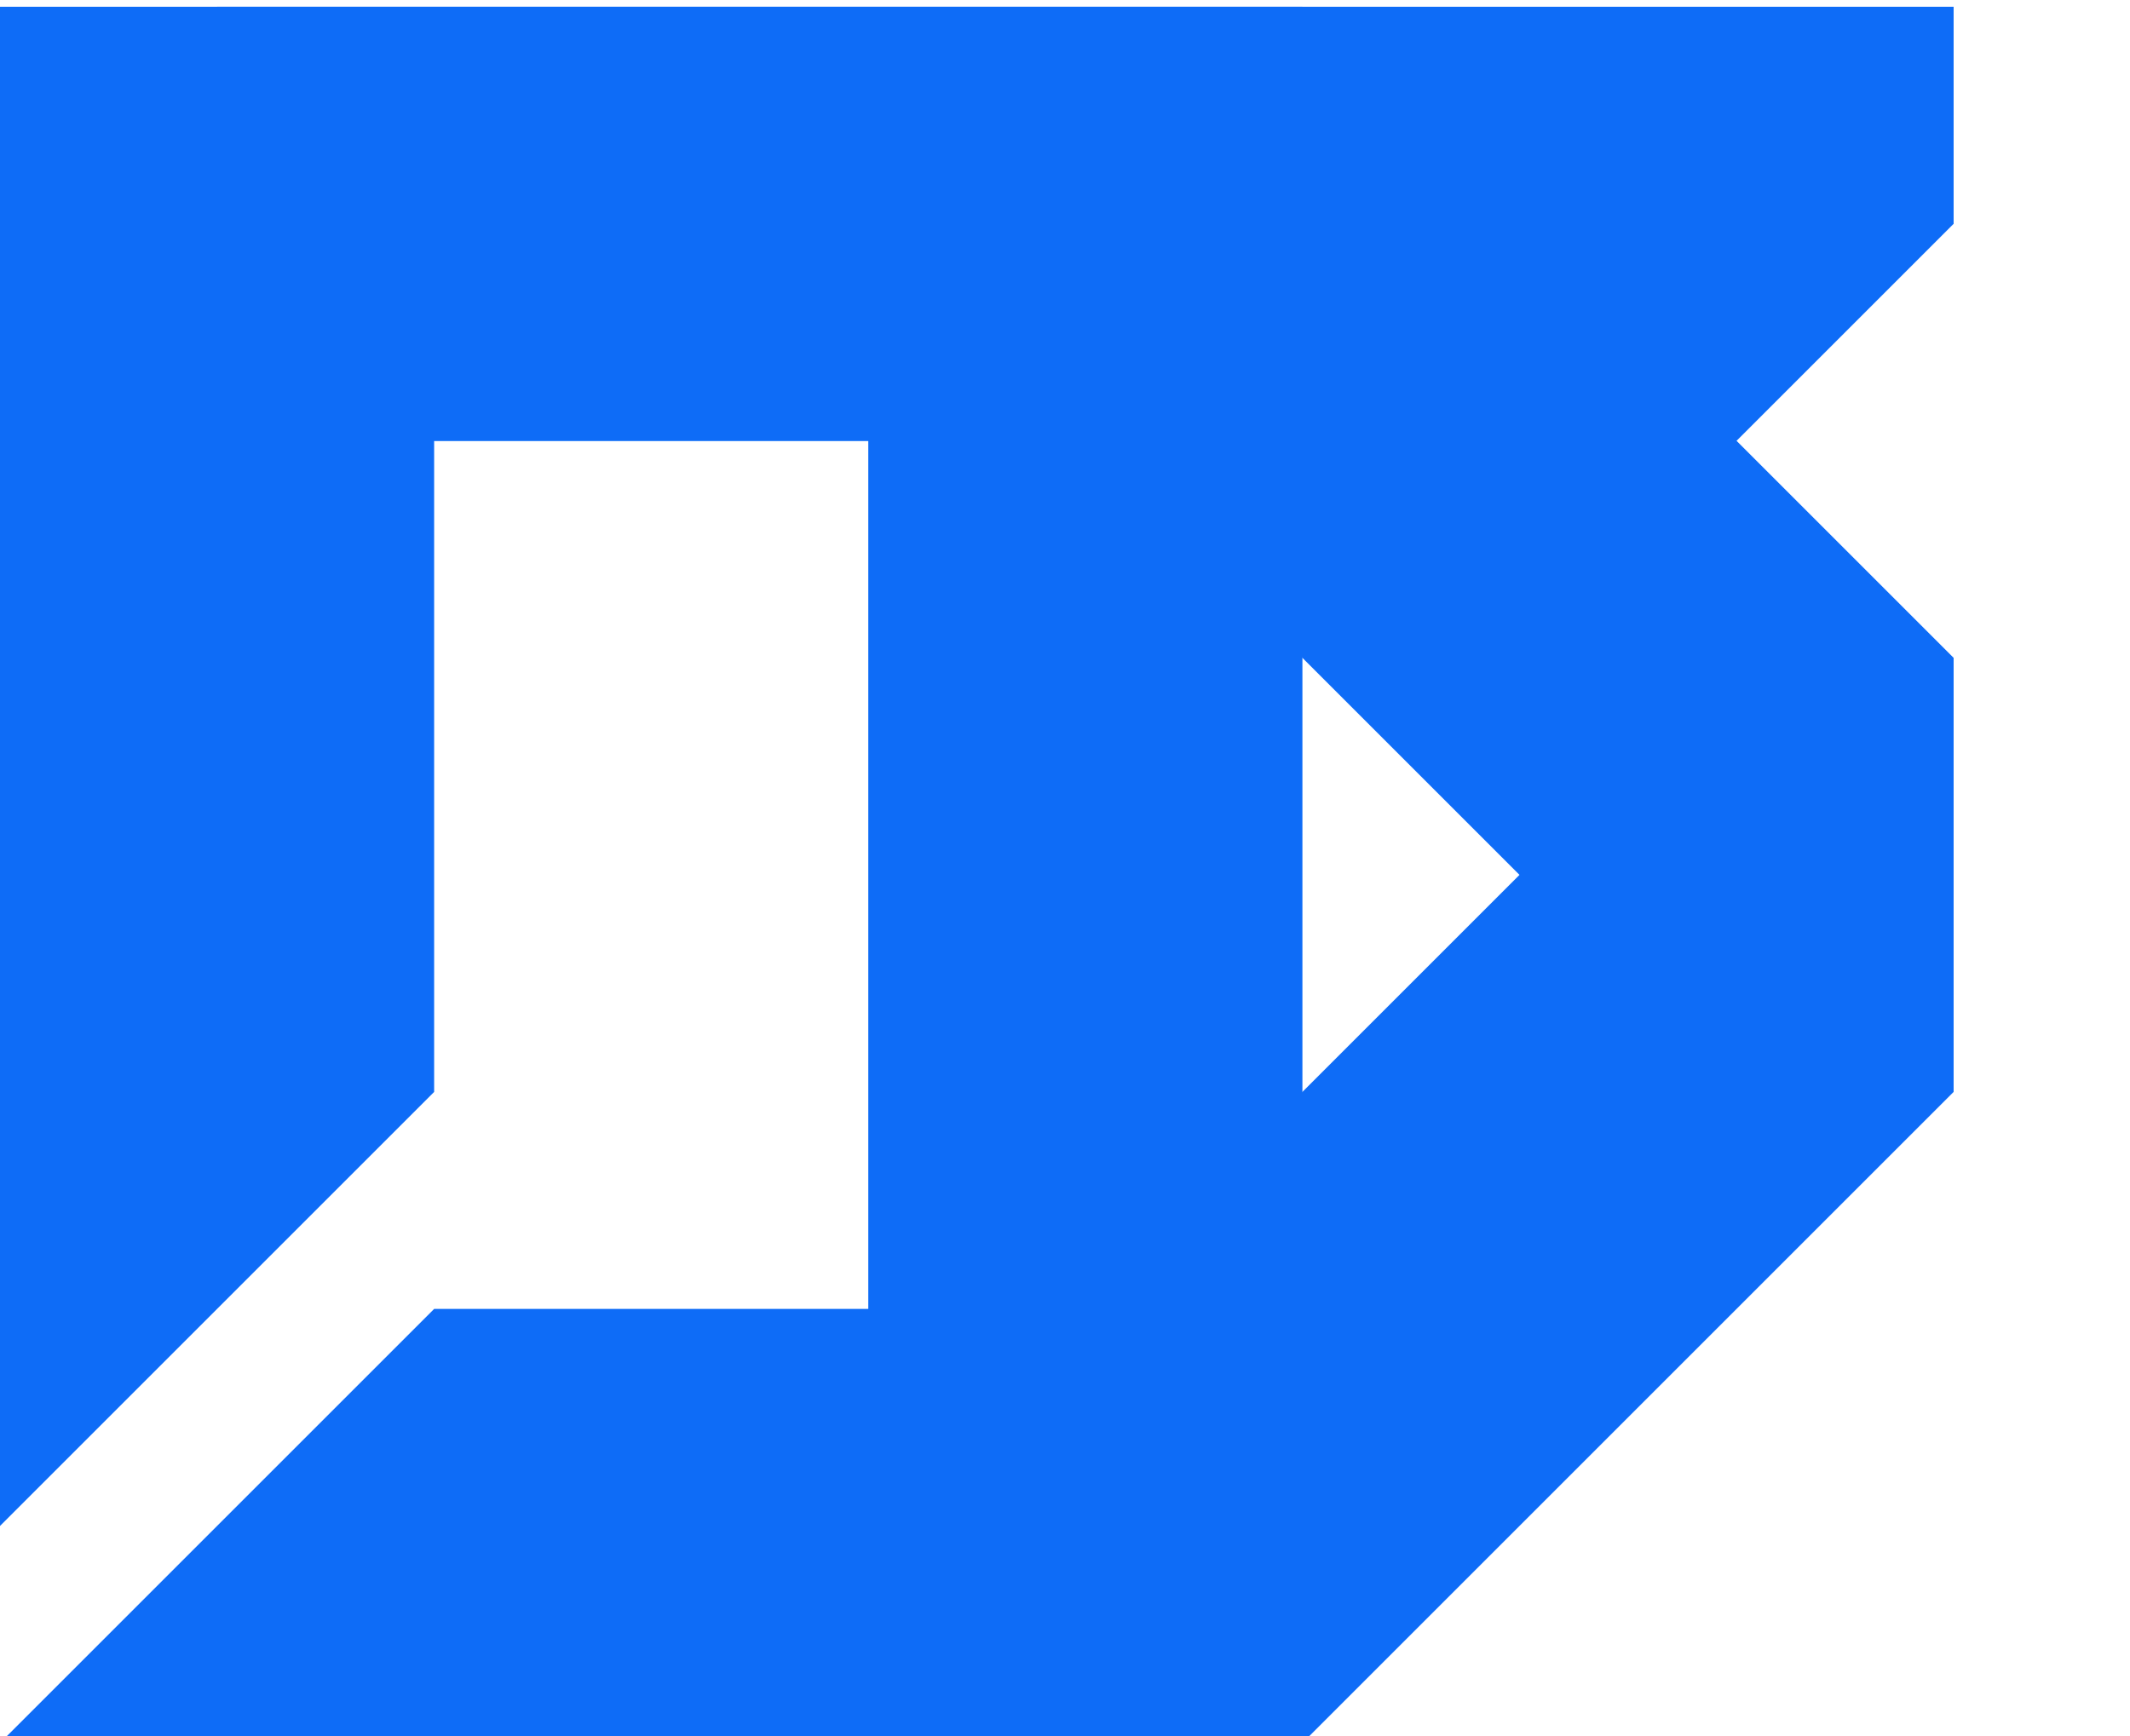 <svg width="157" height="128" viewBox="0 0 157 128" fill="none" xmlns="http://www.w3.org/2000/svg">
<g clip-path="url(#clip0_2_43)">
<path d="M64 128.5V32.5H16V10.125V0.5H144V16.5L128 32.5H96V128.5H64Z" fill="#0E6CF7"/>
<path d="M0 128.5L32 96.5H80L112 64.5L80 32.5H32V80.5L0 112.5V34.125V0.5H96L144 48.5V80.5L96 128.5H0Z" fill="#0E6CF7"/>
</g>
<defs>
<clipPath id="clip0_2_43">
<rect width="157" height="128" fill="white"/>
</clipPath>
</defs>
</svg>
